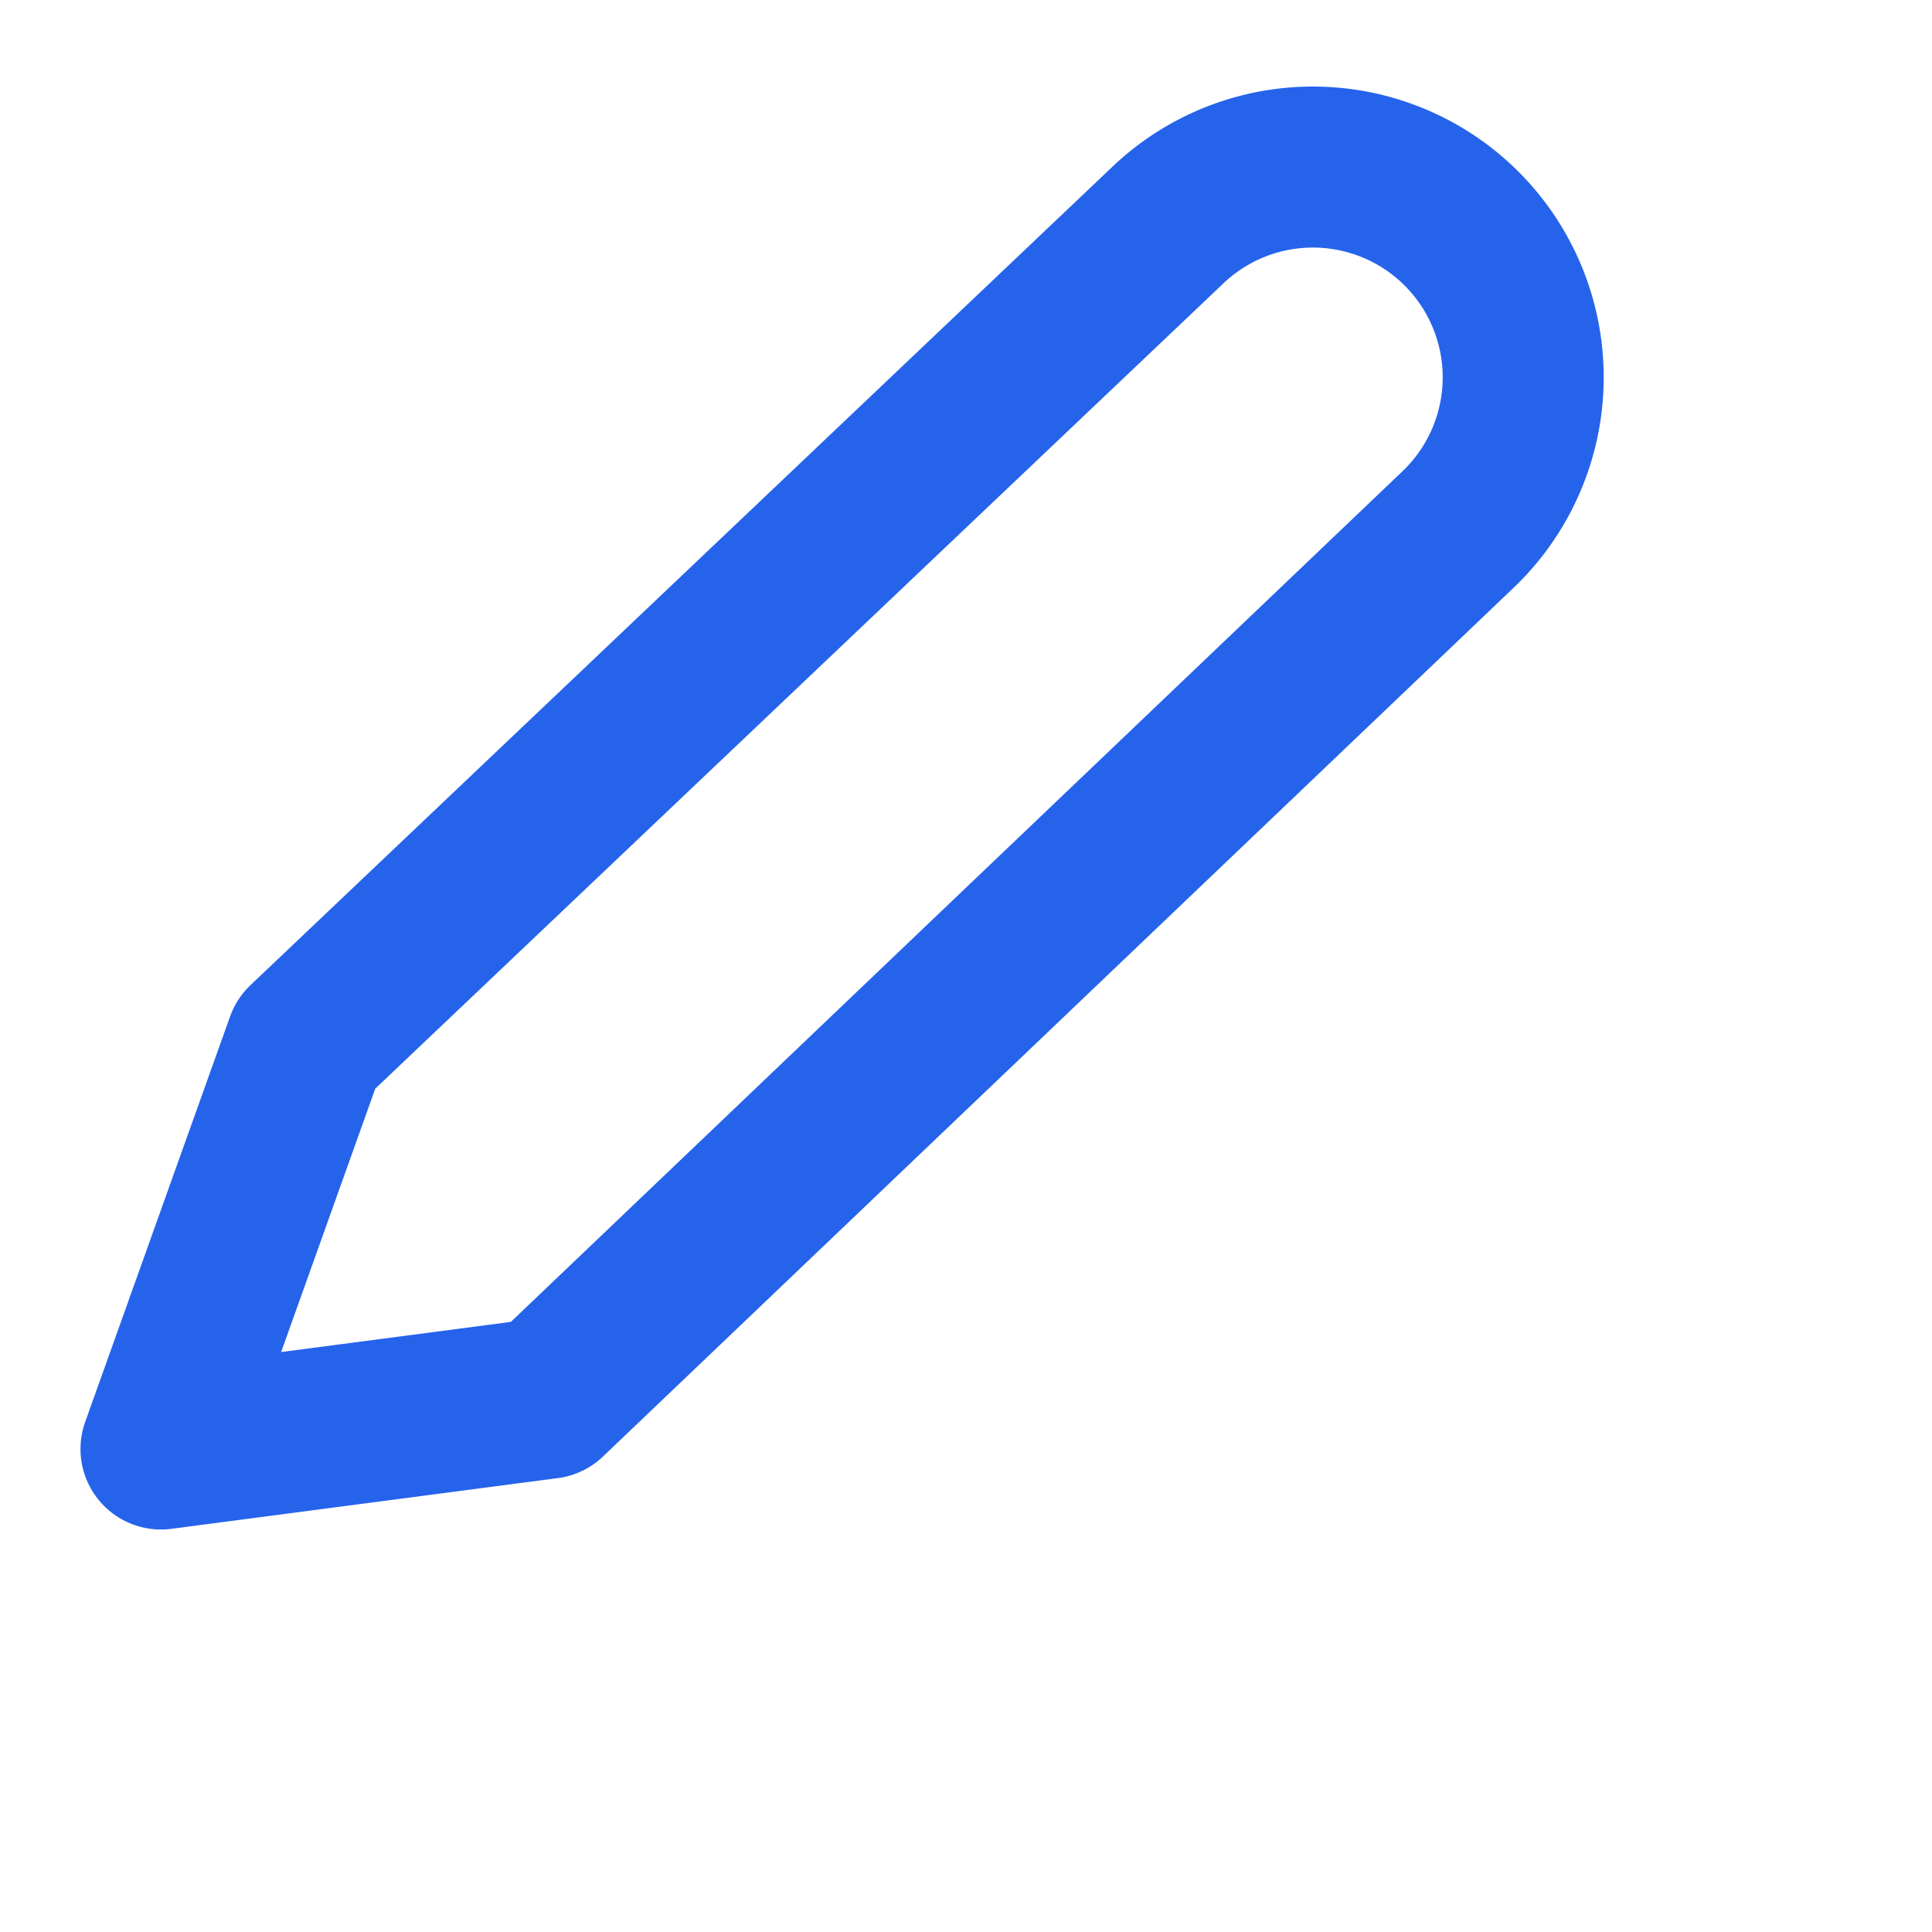 <svg 
    xmlns="http://www.w3.org/2000/svg" 
    width="24"
    height="24" 
    viewBox="0 0 24 24" 
    fill="none"
    stroke="#2563eb"
    stroke-width="2"
    stroke-linecap="round"
    stroke-linejoin="round"
>
    <path d="M3.8 12.963L2 18l4.8-.63L18.11 6.58a2.612 2.612 0 00-3.601-3.785L3.8 12.963z"/>
</svg>
